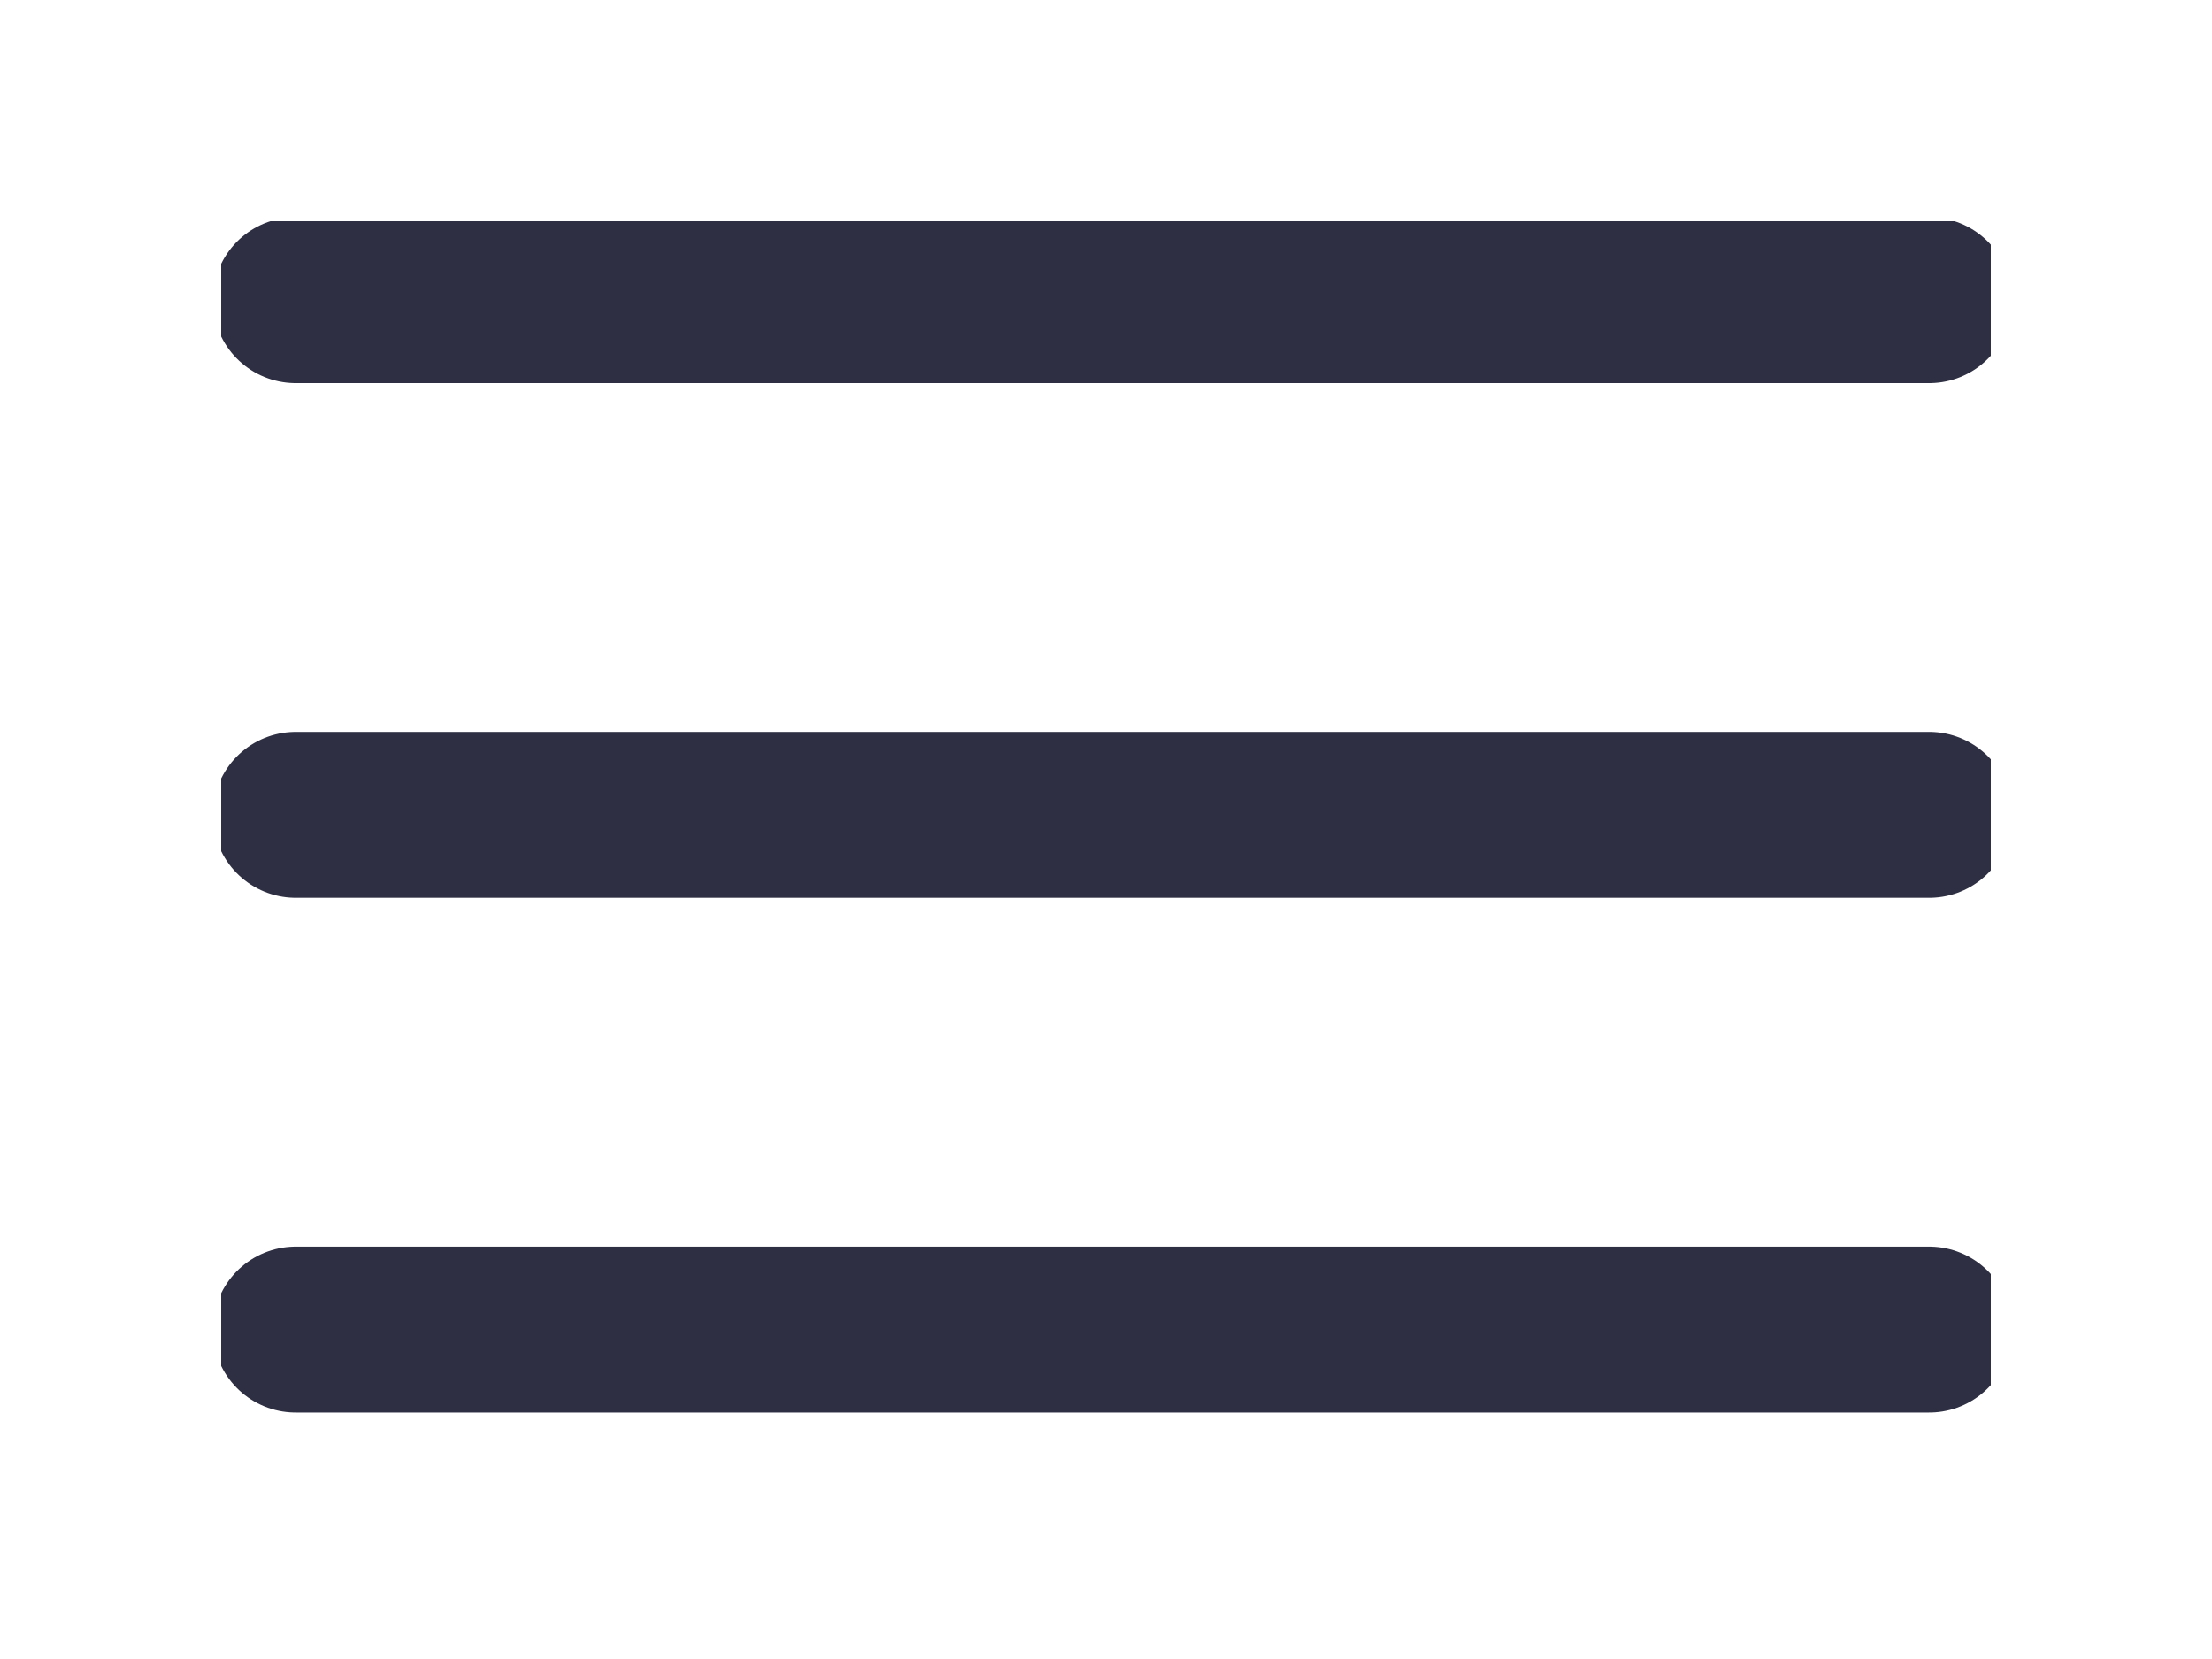 <svg width="40" height="30" viewBox="0 0 40 30" fill="none" xmlns="http://www.w3.org/2000/svg">
<g clip-path="url(#clip0_297053_2156)" filter="url(#filter0_d_297053_2156)">
<path d="M5.348 20.043H34.886M5.348 10.735H34.886M5.348 1.428H34.886" stroke="#2E2F42" stroke-width="3" stroke-linecap="round" stroke-linejoin="round"/>
</g>
<defs>
<filter id="filter0_d_297053_2156" x="0" y="0" width="40" height="30" filterUnits="userSpaceOnUse" color-interpolation-filters="sRGB">
<feFlood flood-opacity="0" result="BackgroundImageFix"/>
<feColorMatrix in="SourceAlpha" type="matrix" values="0 0 0 0 0 0 0 0 0 0 0 0 0 0 0 0 0 0 127 0" result="hardAlpha"/>
<feOffset dy="4"/>
<feGaussianBlur stdDeviation="2"/>
<feComposite in2="hardAlpha" operator="out"/>
<feColorMatrix type="matrix" values="0 0 0 0 0 0 0 0 0 0 0 0 0 0 0 0 0 0 0.25 0"/>
<feBlend mode="normal" in2="BackgroundImageFix" result="effect1_dropShadow_297053_2156"/>
<feBlend mode="normal" in="SourceGraphic" in2="effect1_dropShadow_297053_2156" result="shape"/>
</filter>
<clipPath id="clip0_297053_2156">
<rect width="32" height="22" fill="white" transform="translate(4)"/>
</clipPath>
</defs>
</svg>
